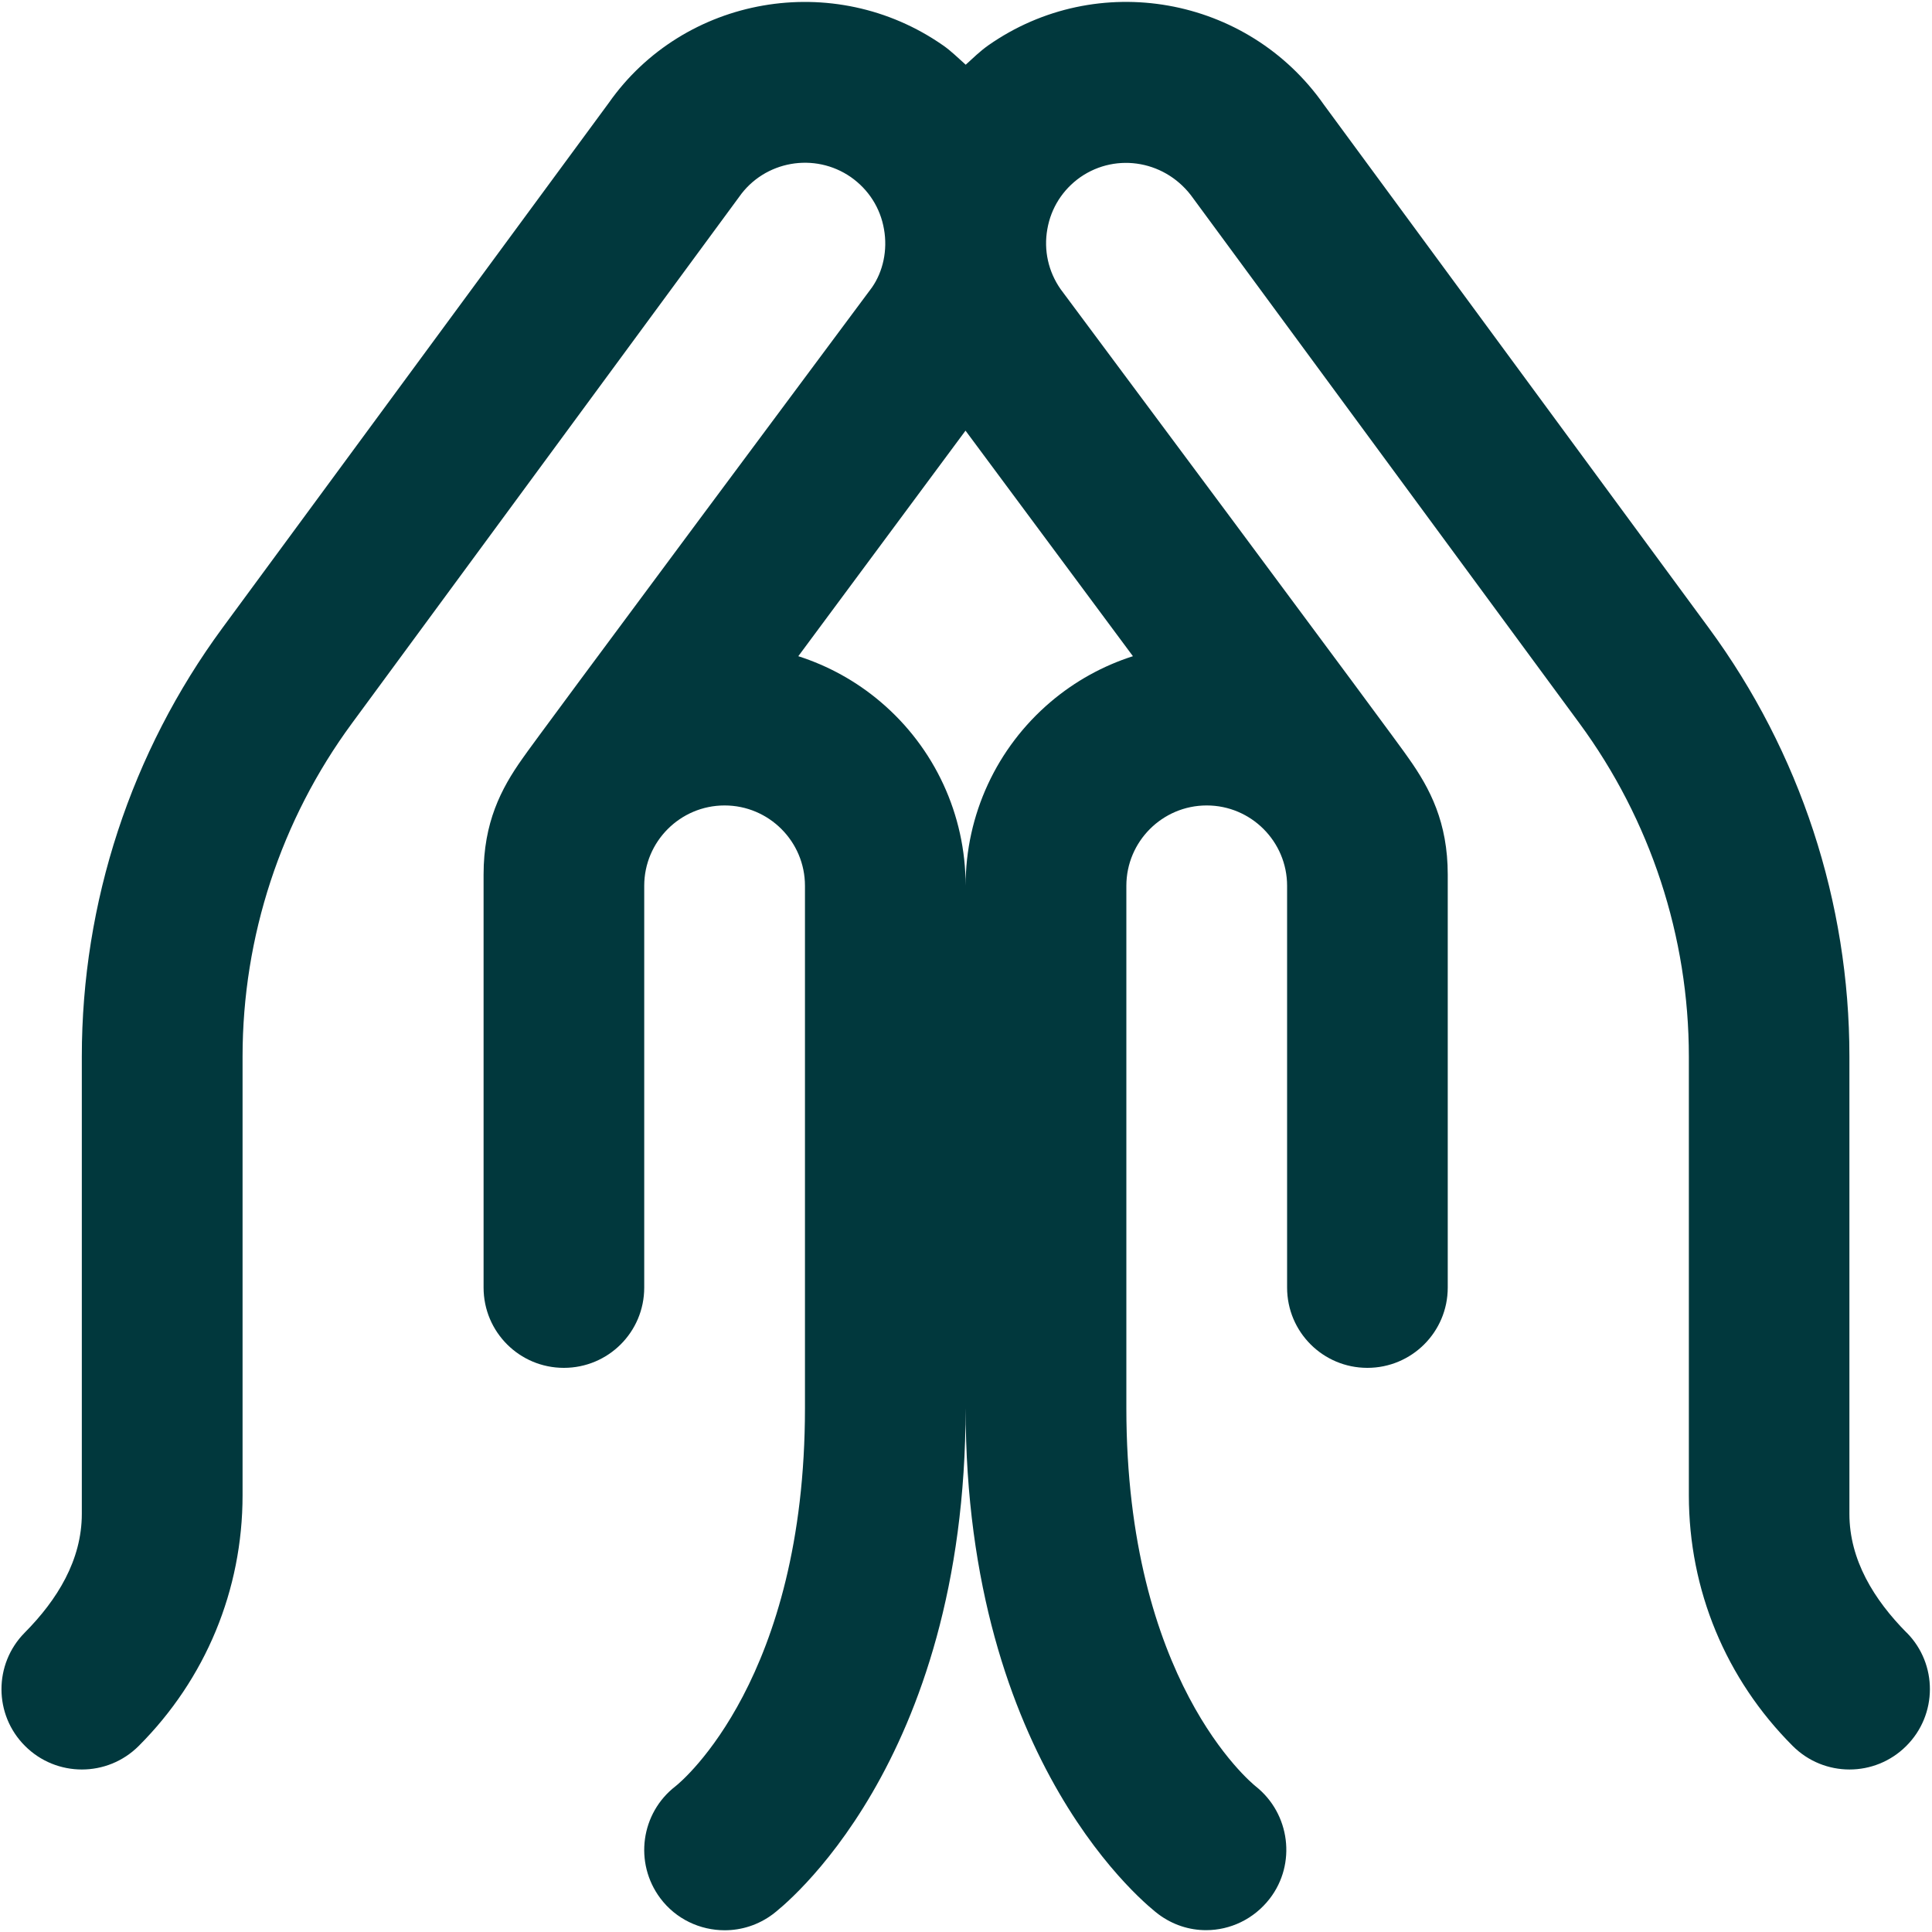 <svg width="20" height="20" viewBox="0 0 20 20" fill="none" xmlns="http://www.w3.org/2000/svg">
<path d="M19.736 16.9C19.4 16.56 19.145 16.149 19.145 15.671V10.936C19.145 9.34 18.635 7.786 17.689 6.5L13.705 1.084C12.916 -0.043 11.357 -0.32 10.23 0.47C10.145 0.53 10.072 0.602 9.997 0.67C9.92 0.602 9.848 0.529 9.763 0.47C8.635 -0.317 7.078 -0.043 6.3 1.068L2.303 6.5C1.357 7.786 0.847 9.341 0.847 10.937V15.671C0.847 16.15 0.593 16.561 0.256 16.901C-0.066 17.226 -0.065 17.751 0.259 18.074C0.584 18.399 1.111 18.399 1.436 18.074C2.129 17.381 2.511 16.459 2.511 15.479V10.937C2.511 9.697 2.907 8.488 3.643 7.488L7.651 2.039C7.913 1.664 8.433 1.572 8.809 1.834C8.991 1.962 9.113 2.152 9.151 2.372C9.19 2.59 9.141 2.811 9.027 2.975C9.027 2.975 5.481 7.737 5.408 7.853C5.185 8.167 5.006 8.516 5.006 9.054V13.329C5.006 13.789 5.378 14.16 5.837 14.16C6.297 14.16 6.669 13.789 6.669 13.329V9.17C6.669 8.711 7.042 8.338 7.501 8.338C7.96 8.338 8.333 8.711 8.333 9.17V14.576C8.333 17.369 7.067 18.433 6.993 18.491C6.633 18.769 6.562 19.284 6.835 19.65C6.998 19.868 7.249 19.982 7.502 19.982C7.675 19.982 7.85 19.928 8 19.816C8.081 19.755 9.996 18.276 9.996 14.576C9.996 18.276 11.911 19.755 11.992 19.816C12.141 19.927 12.313 19.981 12.485 19.981C12.734 19.981 12.979 19.868 13.144 19.655C13.422 19.295 13.355 18.775 13 18.493C12.946 18.449 11.66 17.391 11.66 14.576V9.17C11.66 8.711 12.033 8.338 12.492 8.338C12.951 8.338 13.324 8.711 13.324 9.17V13.329C13.324 13.789 13.696 14.16 14.155 14.16C14.614 14.16 14.987 13.789 14.987 13.329V9.054C14.987 8.513 14.804 8.163 14.583 7.851C14.511 7.735 10.979 2.993 10.979 2.993C10.852 2.811 10.803 2.59 10.842 2.372C10.88 2.152 11.002 1.962 11.184 1.834C11.561 1.573 12.08 1.664 12.354 2.056L16.35 7.487C17.086 8.488 17.483 9.697 17.483 10.938V15.479C17.483 16.459 17.865 17.381 18.558 18.074C18.883 18.399 19.409 18.399 19.734 18.074C20.058 17.751 20.06 17.226 19.738 16.901L19.736 16.9ZM11.728 6.793C11.418 6.892 11.128 7.052 10.876 7.266C10.317 7.741 9.996 8.434 9.996 9.168C9.996 8.434 9.676 7.741 9.116 7.266C8.863 7.051 8.573 6.892 8.264 6.793L9.995 4.458L11.728 6.793Z" fill="#01383D"/>
</svg>
